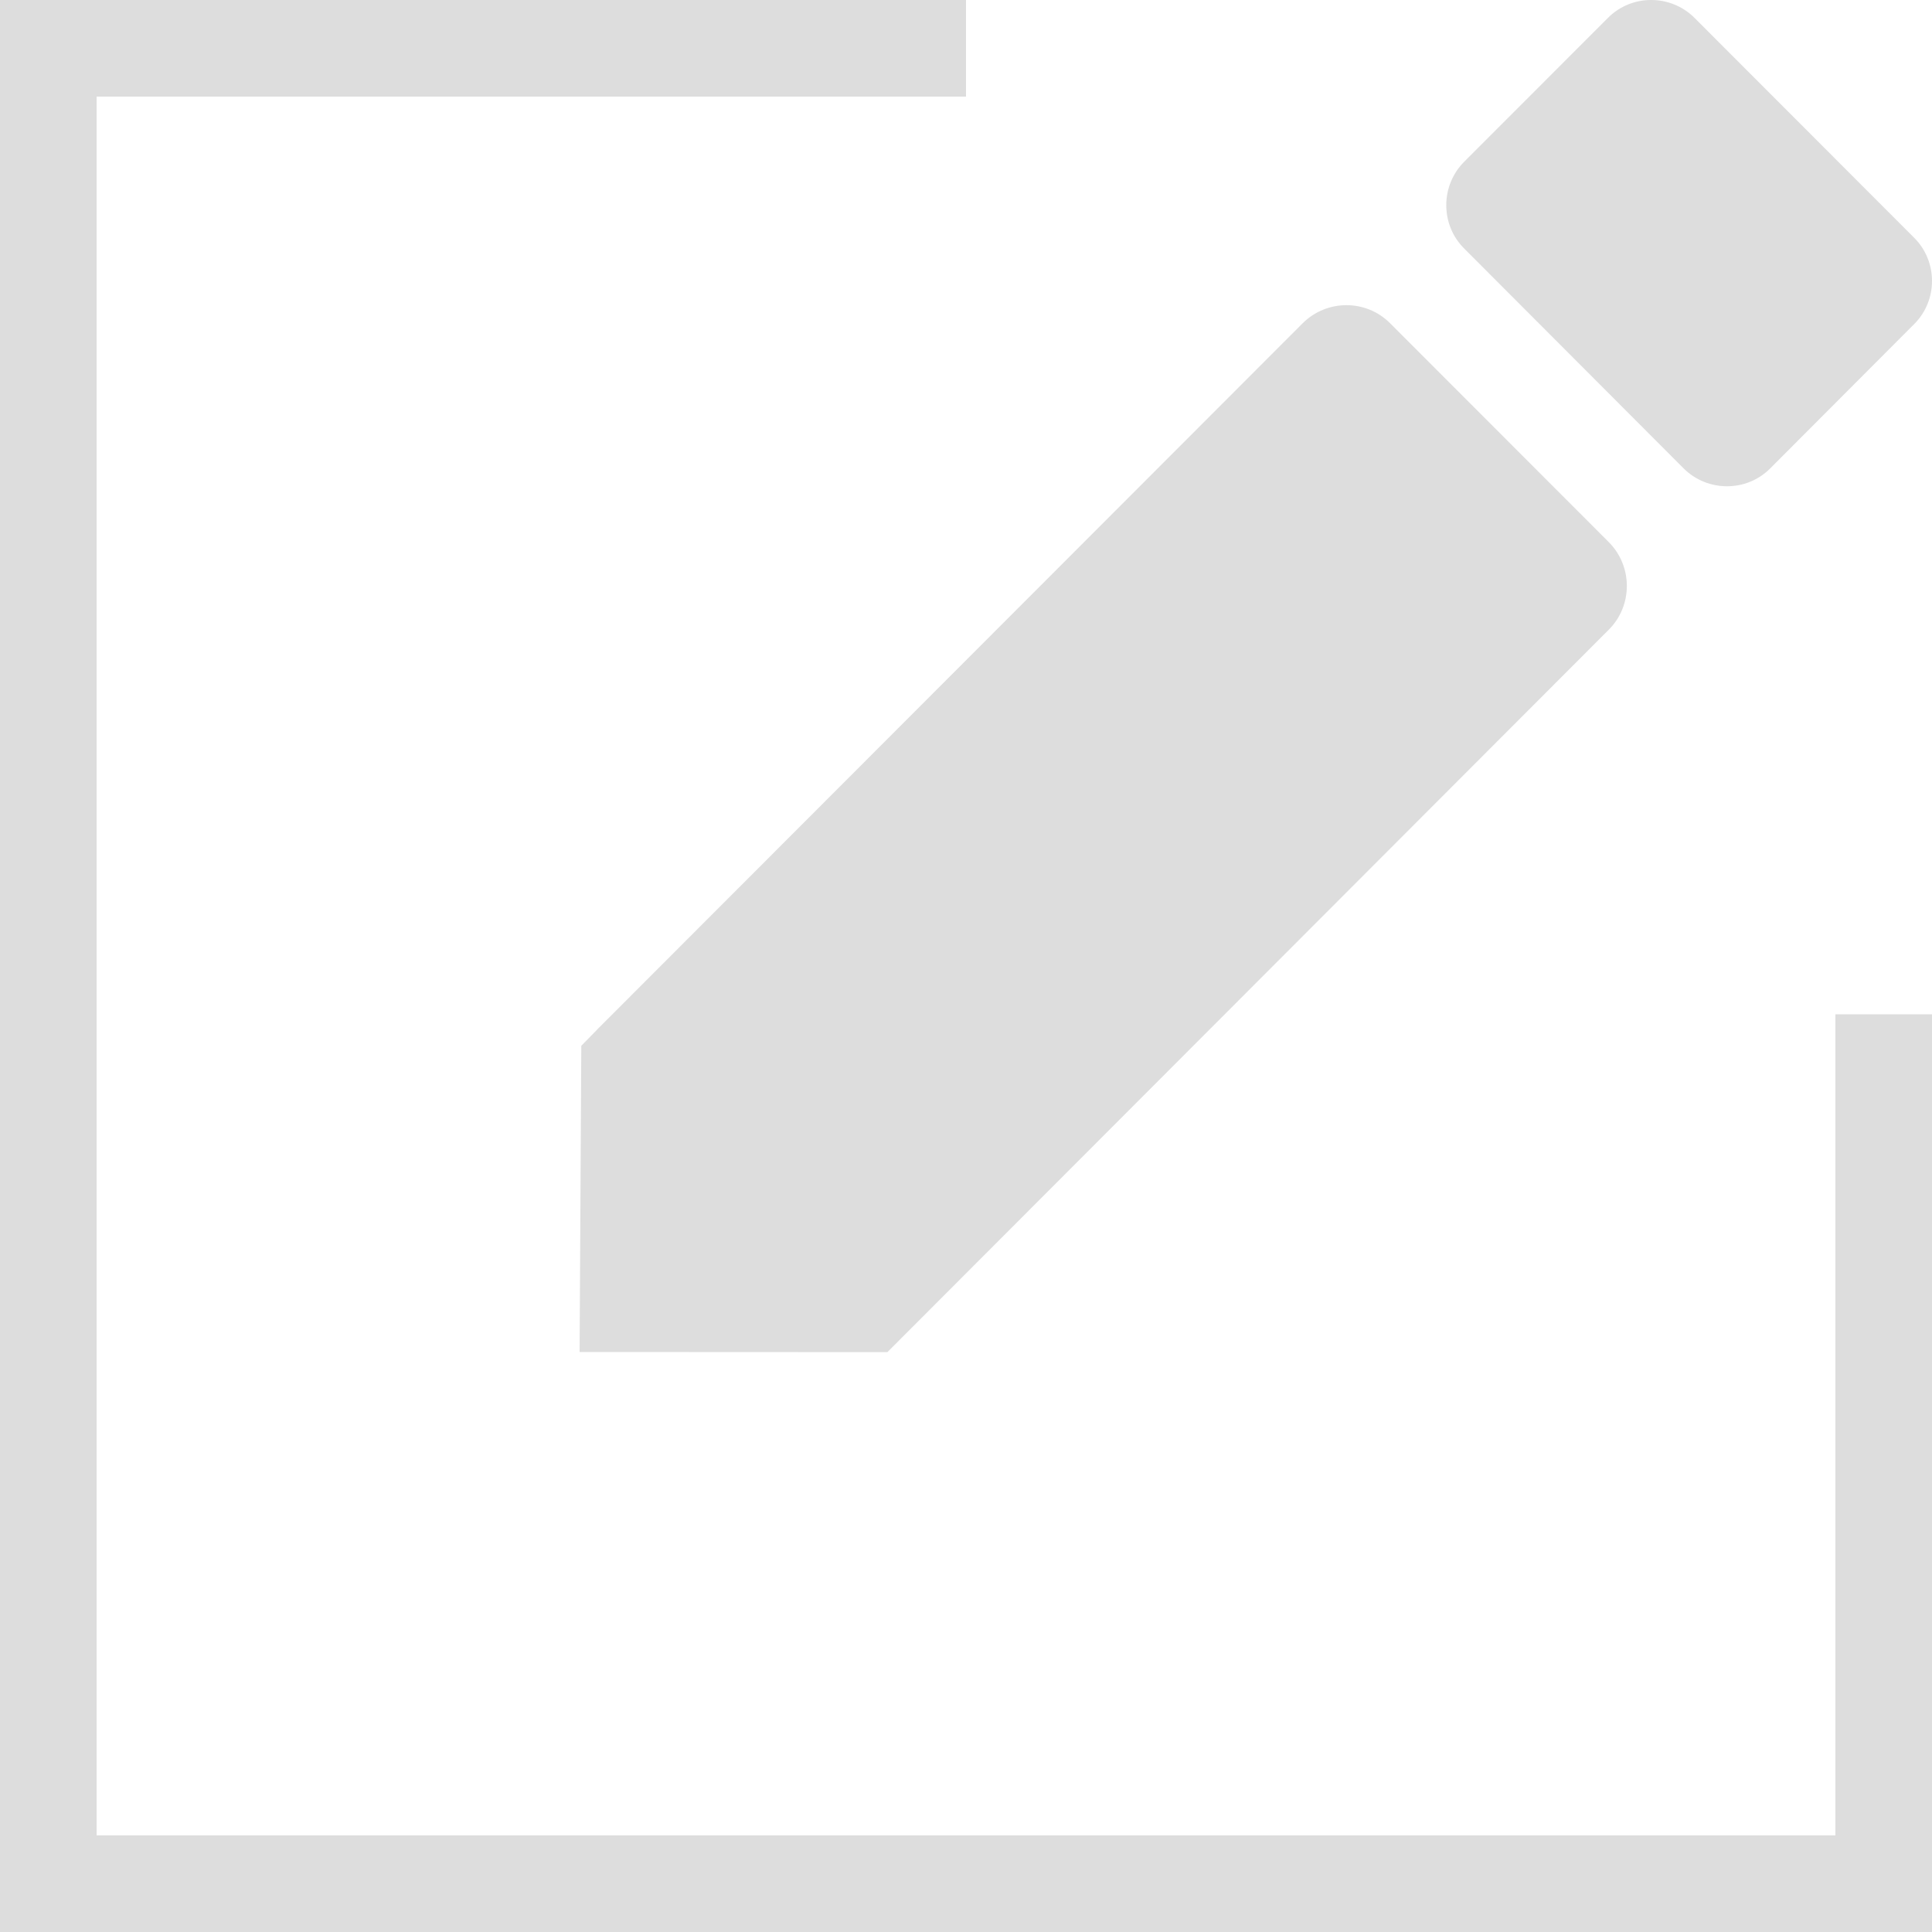 <?xml version="1.0" encoding="UTF-8"?>
<svg width="40px" height="40px" viewBox="0 0 40 40" version="1.1" xmlns="http://www.w3.org/2000/svg" xmlns:xlink="http://www.w3.org/1999/xlink">
    <!-- Generator: Sketch 45.2 (43514) - http://www.bohemiancoding.com/sketch -->
    <title>看速记-不显示@2x</title>
    <desc>Created with Sketch.</desc>
    <defs></defs>
    <g id="APP" stroke="none" stroke-width="1" fill="none" fill-rule="evenodd">
        <g id="历史会议" transform="translate(-260, -1035)" fill="#DDDDDD">
            <g id="看速记-不显示" transform="translate(260, 1035)">
                <path d="M39.629,6.712 L36.648,9.7 C36.158,10.19 35.354,10.19 34.86,9.7 L30.311,5.142 C29.821,4.652 29.821,3.846 30.311,3.352 L33.293,0.368 C33.782,-0.123 34.587,-0.123 35.081,0.368 L39.633,4.925 C40.123,5.416 40.123,6.221 39.629,6.712 L39.629,6.712 Z M12,27.992 L12.035,21.652 C12.035,21.652 12.791,20.888 12.031,21.648 L26.969,6.694 C27.47,6.193 28.285,6.193 28.782,6.694 L33.307,11.223 C33.807,11.724 33.807,12.54 33.307,13.038 L18.372,27.995 L12,27.992 Z" id="Fill-1"></path>
                <path d="M20,0 L0,0 L0,40 L40,40 L40,21 L38,21 L38,38 L2,38 L2,2 L20,2 L20,1.77635684e-15 Z" id="Combined-Shape"></path>
            </g>
        </g>
    </g>
</svg>